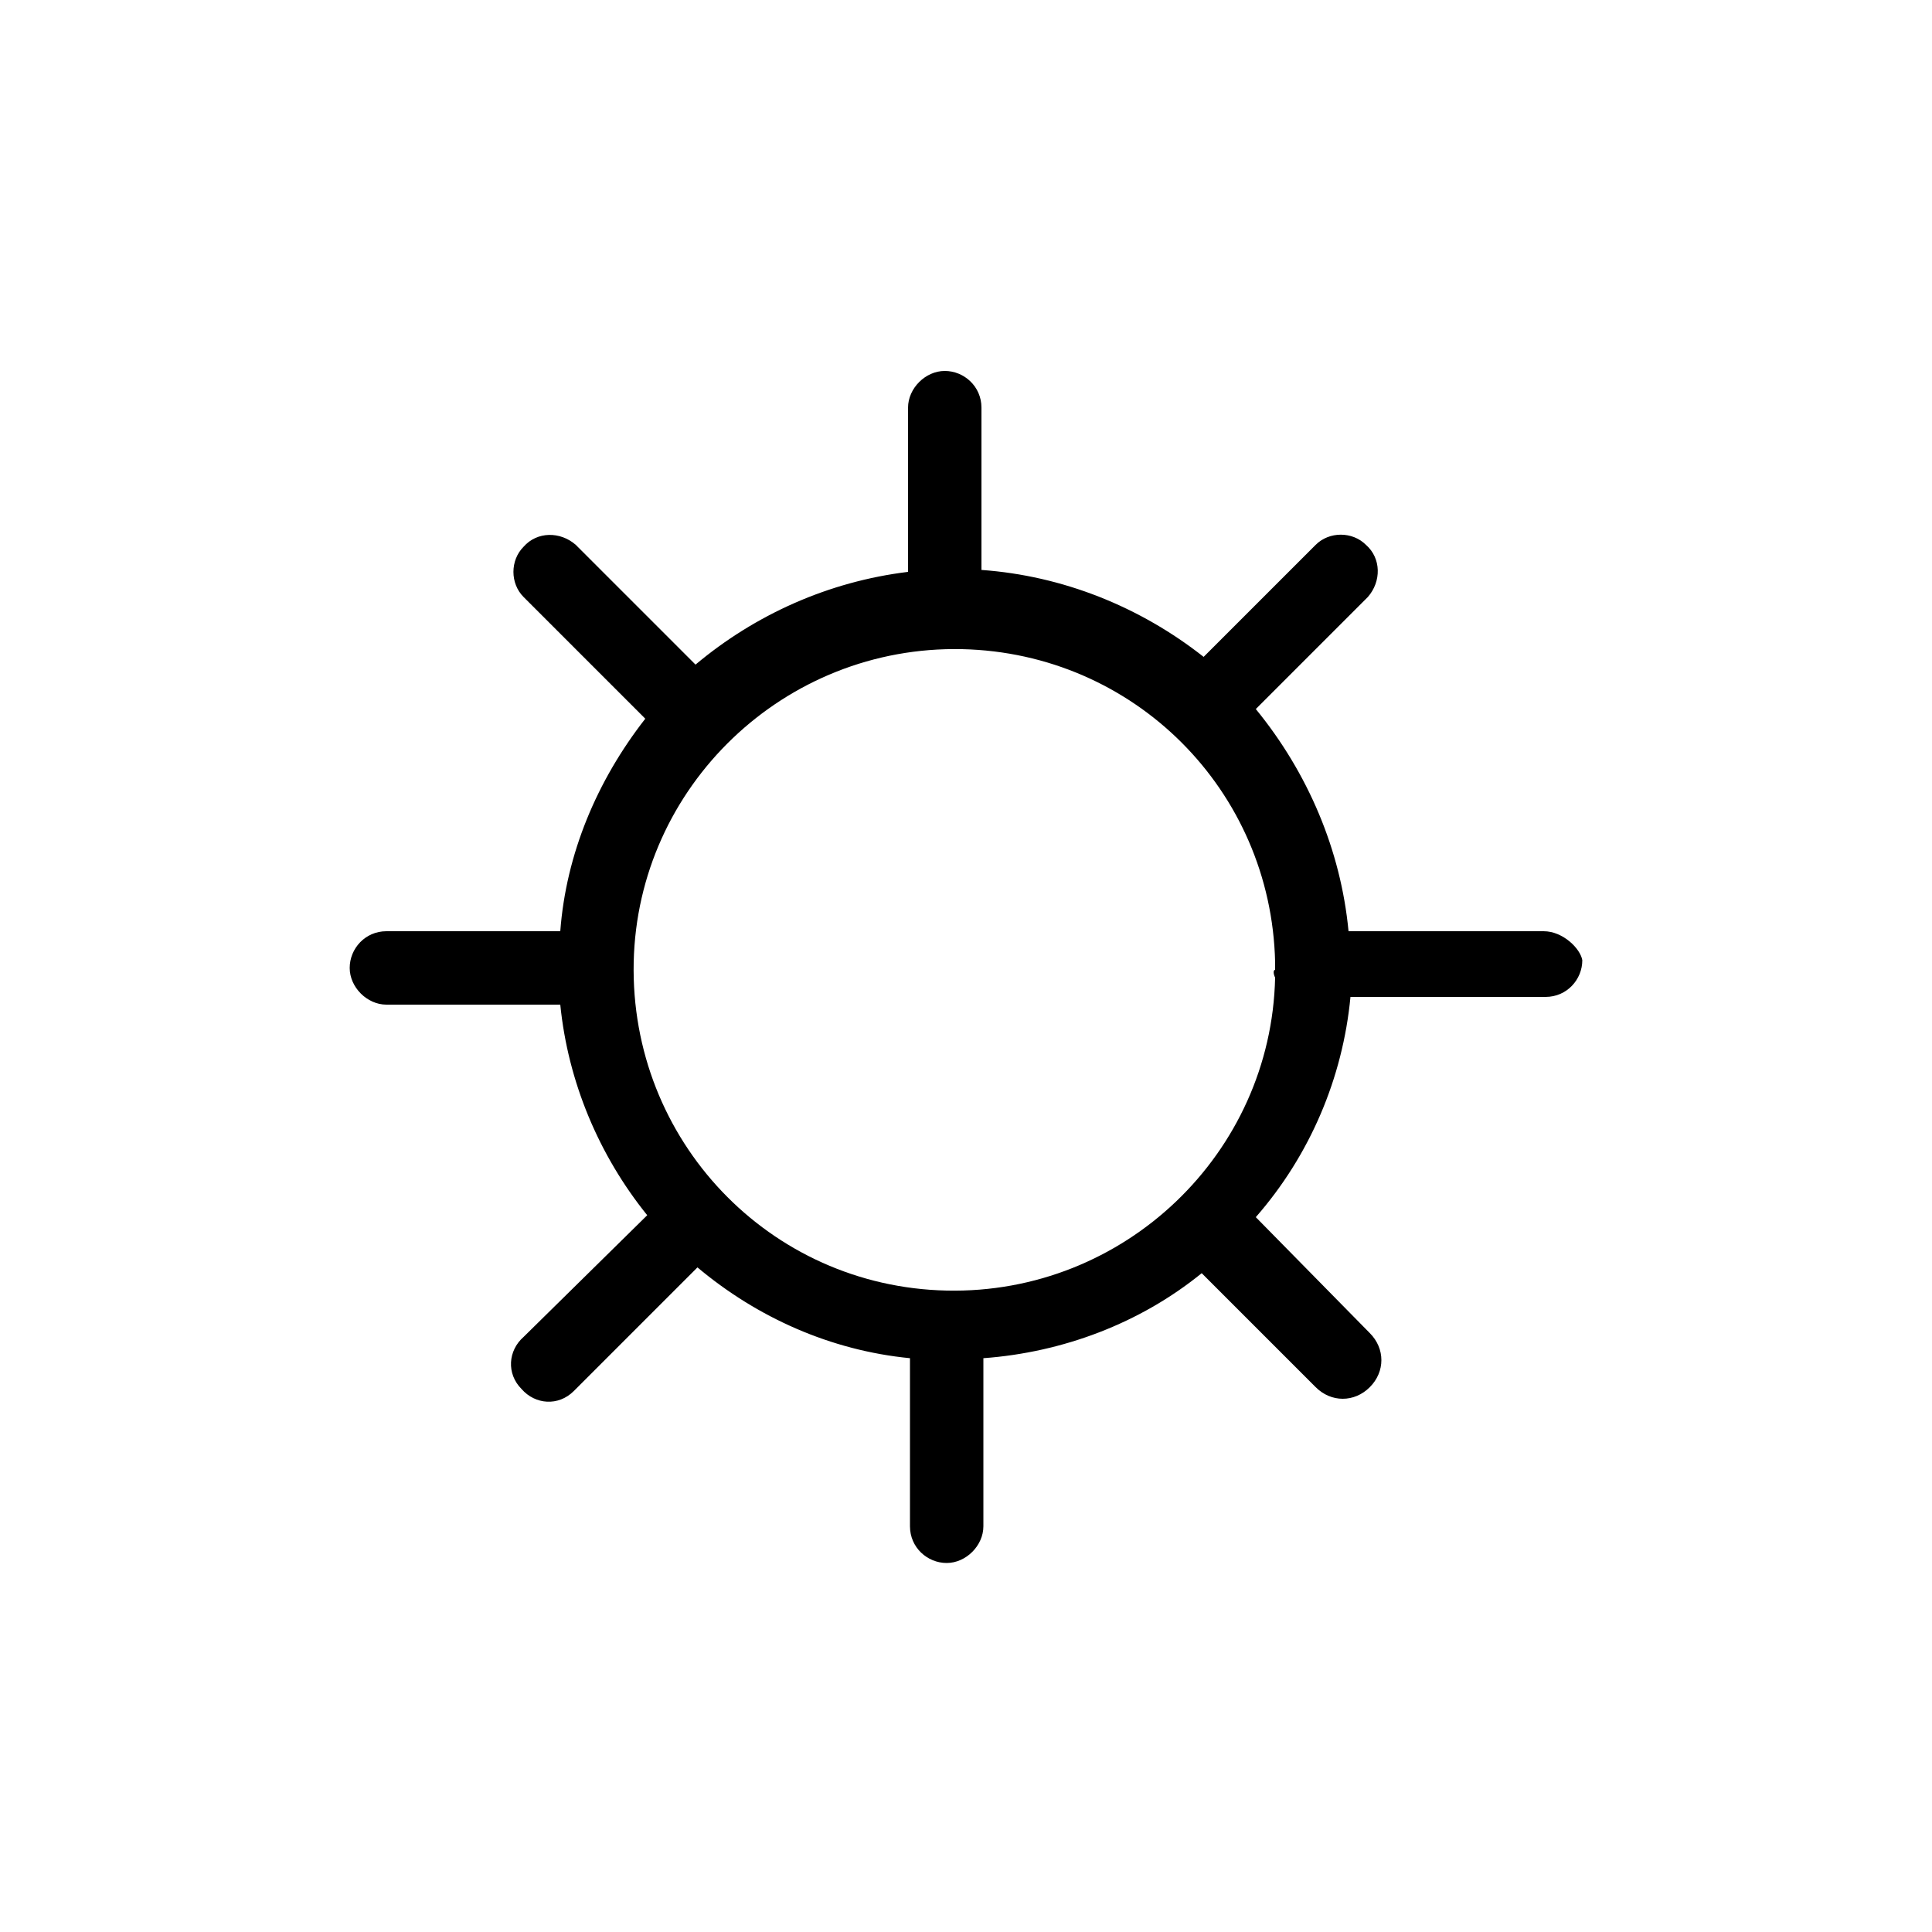 <svg version="1.1" viewBox="0 0 100 100" xmlns="http://www.w3.org/2000/svg" xmlns:xlink="http://www.w3.org/1999/xlink"><path d="M79.9,48.2H69.8C69.4,44,67.7,40,65,36.7l5.8-5.8c0.7-0.8,0.7-2-0.1-2.7c-0.7-0.7-1.9-0.7-2.6,0L62.3,34   c-3.3-2.6-7.3-4.2-11.5-4.5v-8.4c0-1.1-0.9-1.9-1.9-1.9S47,20.1,47,21.1v8.5c-4.1,0.5-7.9,2.2-11,4.8l-6.2-6.2   c-0.8-0.7-2-0.7-2.7,0.1c-0.7,0.7-0.7,1.9,0,2.6l6.3,6.3c-2.5,3.2-4.1,7-4.4,11h-9c-1.1,0-1.9,0.9-1.9,1.9S19,52,20,52h9   c0.4,4,2,7.8,4.5,10.9l-6.4,6.3c-0.8,0.7-0.9,1.9-0.1,2.7c0.7,0.8,1.9,0.9,2.7,0.1l0.1-0.1l6.3-6.3c3.1,2.6,6.9,4.3,11,4.7v8.7   c0,1.1,0.9,1.9,1.9,1.9s1.9-0.9,1.9-1.9l0,0v-8.7c4.1-0.3,8.1-1.8,11.3-4.4l5.9,5.9c0.8,0.8,2,0.8,2.8,0s0.8-2,0-2.8L65,63   c2.8-3.2,4.5-7.2,4.9-11.4H80c1.1,0,1.9-0.9,1.9-1.9C81.8,49.1,80.9,48.2,79.9,48.2z M66,50.6c-0.2,9.1-7.8,16.4-17,16.2   s-16.4-7.8-16.2-17c0.2-9.1,7.8-16.4,17-16.2c8.9,0.2,16,7.3,16.2,16.2c0,0.1,0,0.3,0,0.4C65.9,50.2,65.9,50.4,66,50.6z"/></svg>